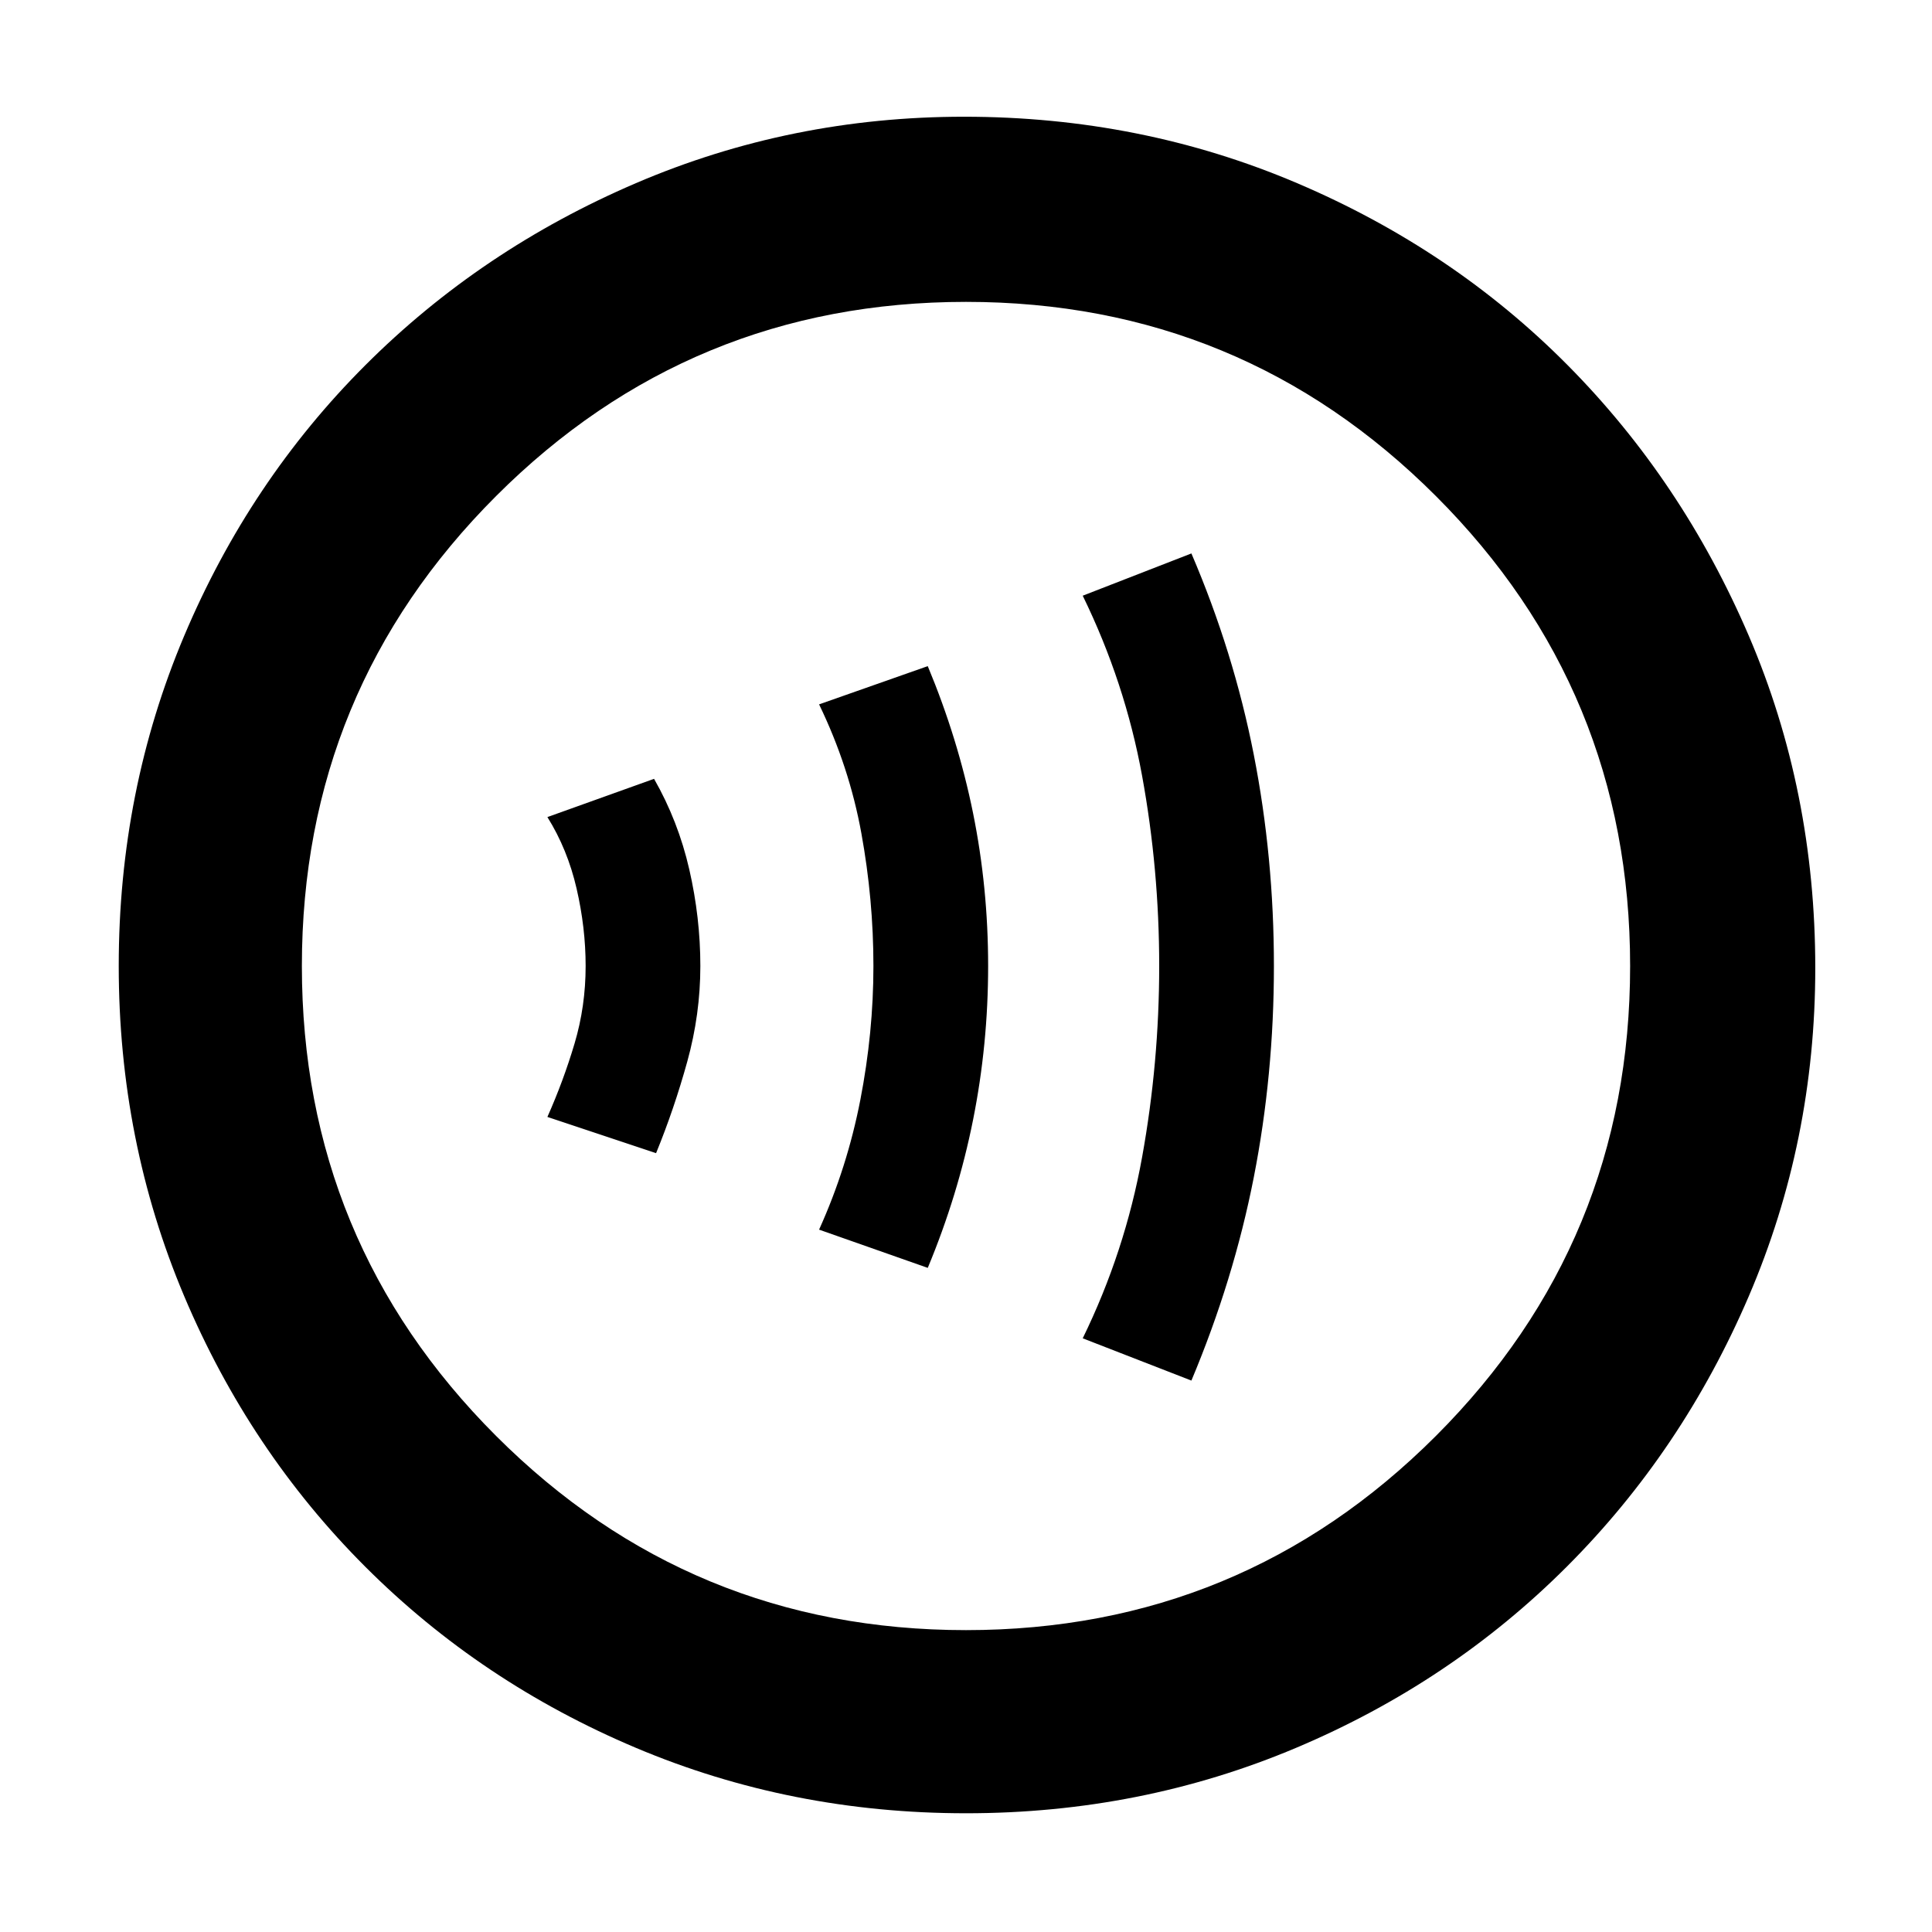 <svg xmlns="http://www.w3.org/2000/svg" height="48" width="48"><path d="M16.3 28.65q.45-1.1.775-2.275Q17.4 25.2 17.4 24t-.275-2.4q-.275-1.2-.875-2.25l-2.65.95q.5.8.725 1.775.225.975.225 1.925 0 1-.275 1.925T13.6 27.75Zm6.75 2.85q.75-1.8 1.125-3.675.375-1.875.375-3.825 0-1.95-.375-3.8-.375-1.85-1.125-3.65l-2.7.95q.75 1.55 1.05 3.2.3 1.65.3 3.3t-.325 3.325Q21.05 29 20.35 30.55Zm6.55 2.8q1.05-2.5 1.55-5.05t.5-5.25q0-2.7-.5-5.25t-1.55-5l-2.7 1.05q1.05 2.15 1.475 4.475Q28.8 21.6 28.8 24q0 2.4-.425 4.75t-1.475 4.5ZM24 45.05q-4.35 0-8.2-1.625-3.85-1.625-6.725-4.5Q6.2 36.05 4.575 32.2 2.95 28.35 2.95 24t1.625-8.2q1.625-3.85 4.5-6.725Q11.95 6.2 15.8 4.55q3.85-1.65 8.15-1.65 4.4 0 8.275 1.65t6.725 4.525q2.85 2.875 4.5 6.725 1.65 3.85 1.65 8.25 0 4.3-1.65 8.15-1.65 3.85-4.525 6.725-2.875 2.875-6.725 4.5-3.85 1.625-8.2 1.625Zm0-4.55q6.85 0 11.675-4.825Q40.5 30.85 40.5 24q0-6.85-4.825-11.675Q30.85 7.5 24 7.5q-6.85 0-11.675 4.825Q7.5 17.15 7.5 24q0 6.85 4.825 11.675Q17.15 40.5 24 40.5ZM24 24Z"/></svg>
